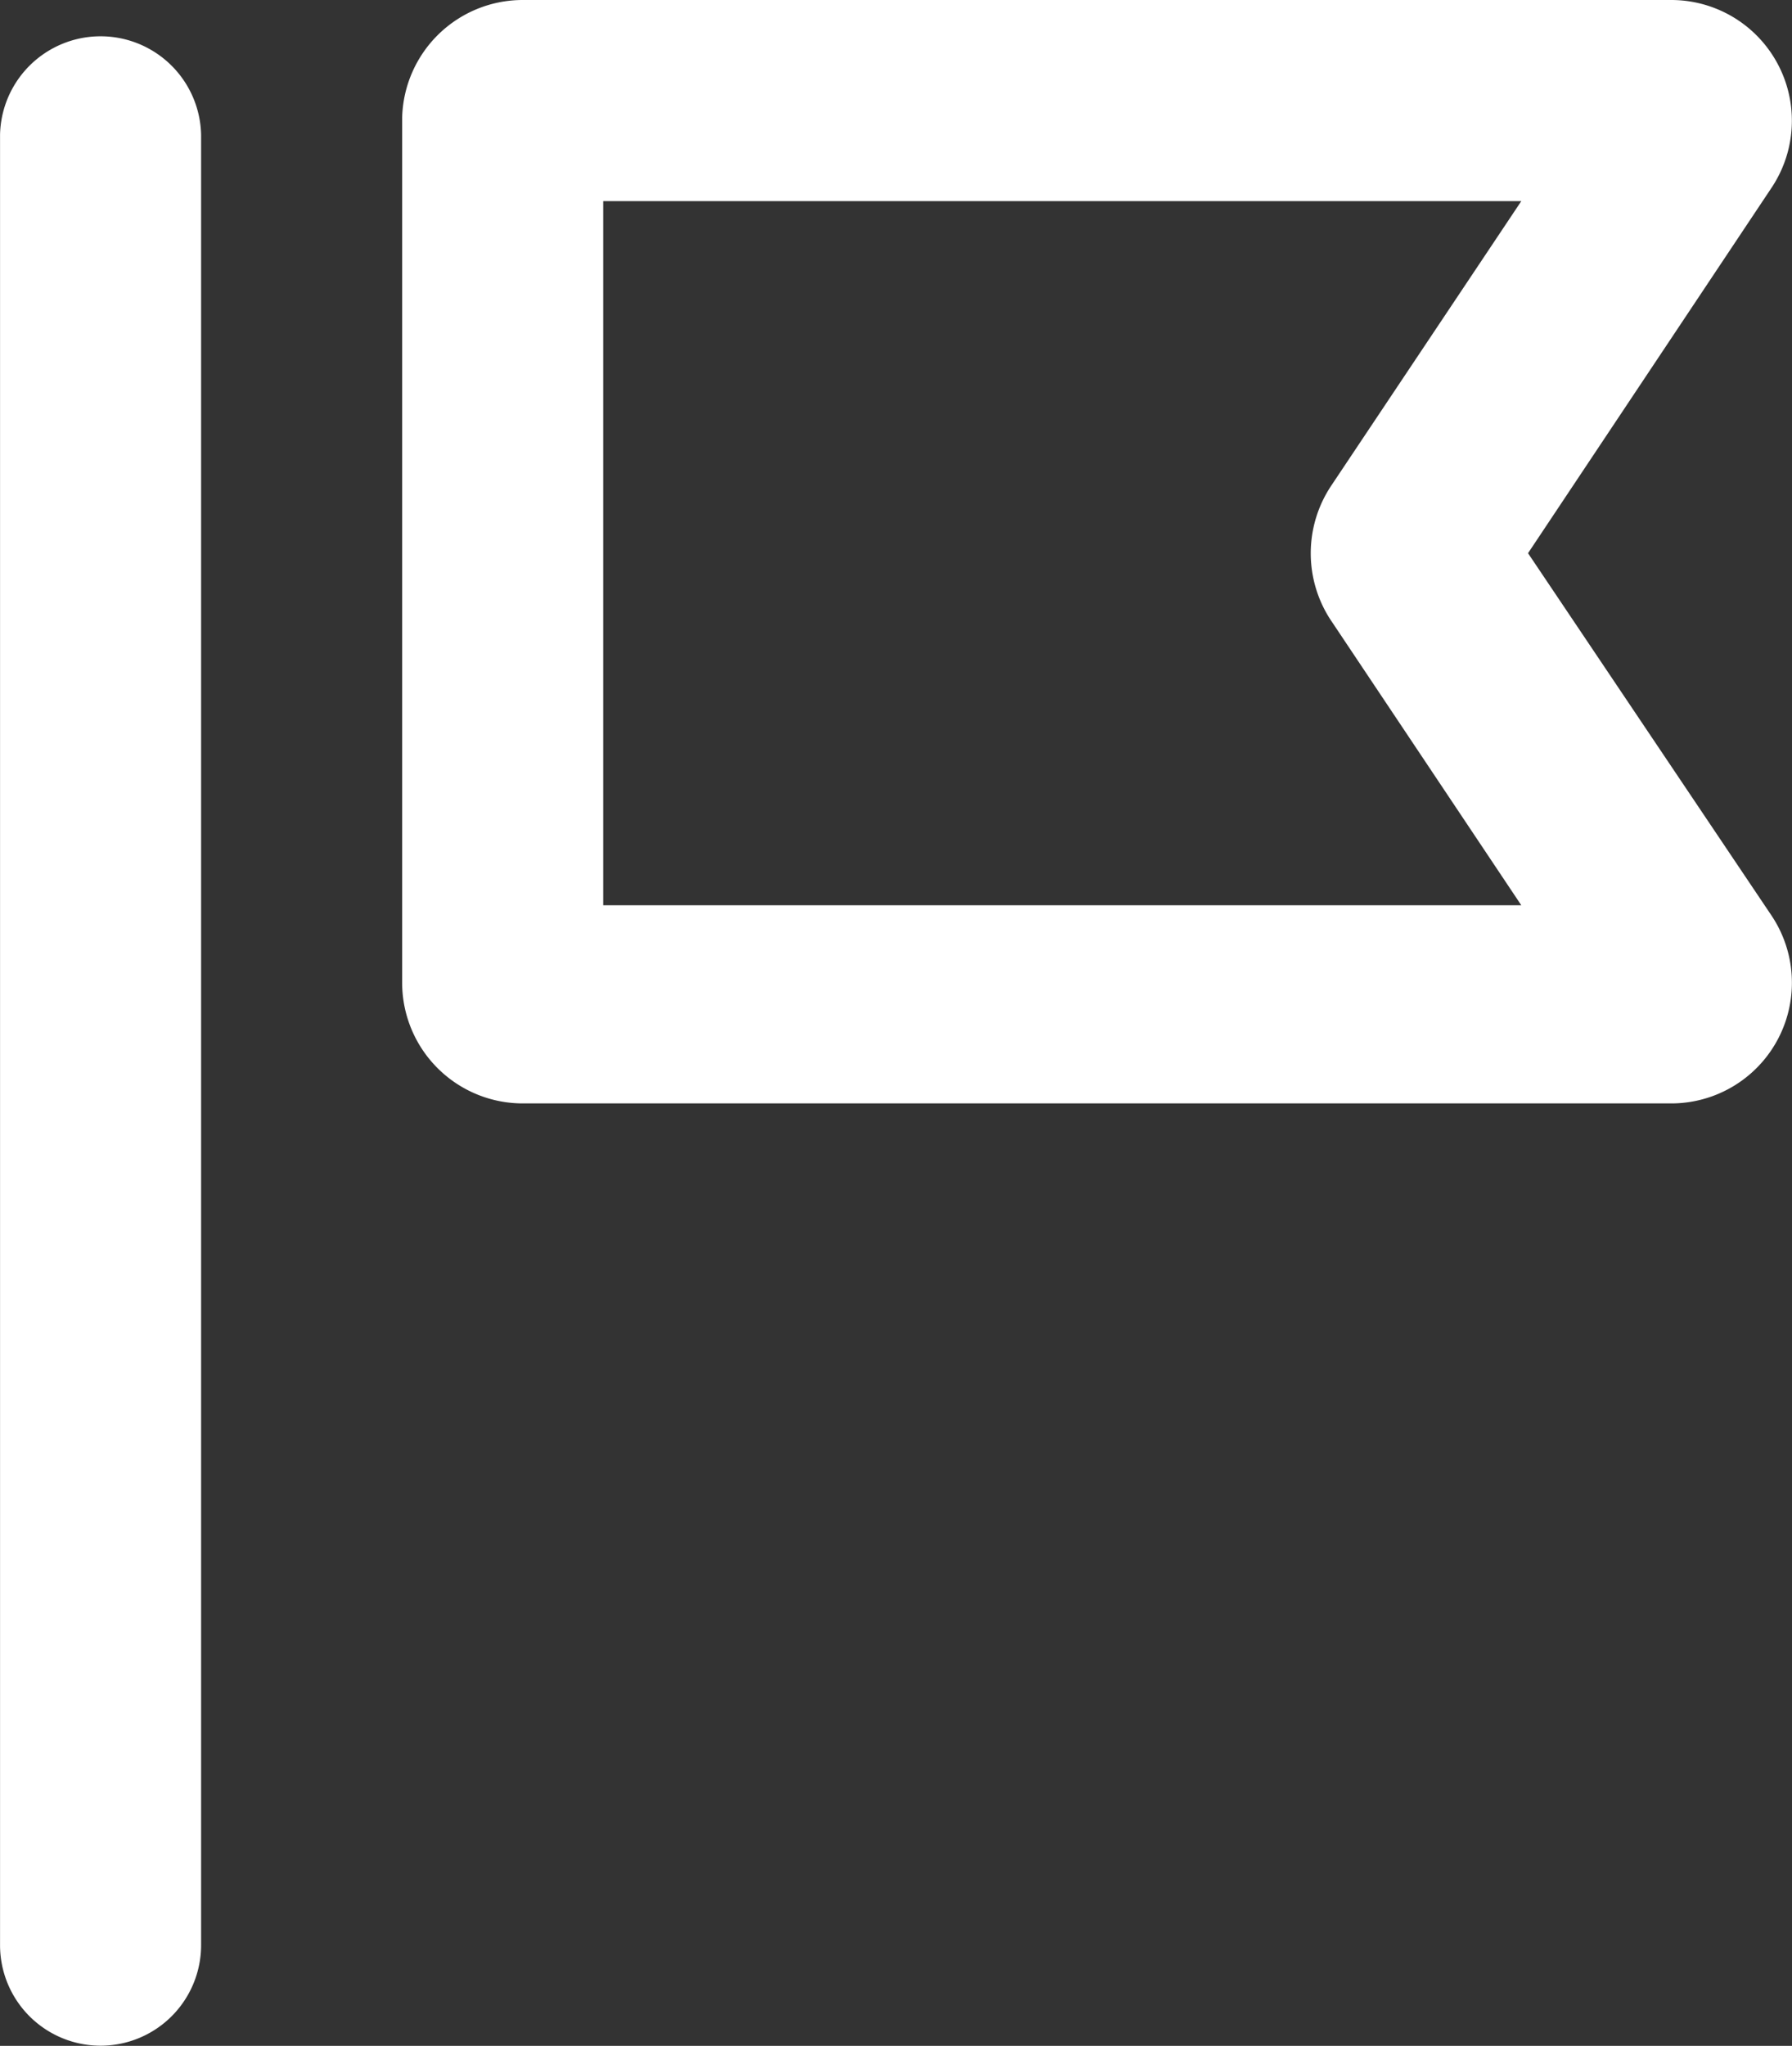 <svg xmlns="http://www.w3.org/2000/svg" id="Layer" width="40.848" height="46.613" viewBox="0 0 40.848 46.613">
    <rect x="0" y="0" width="40.848" height="46.613" fill="#333333" stroke="none"/>
    <defs>
        <style>
            .cls-1{fill:#fff;fill-rule:evenodd}
        </style>
    </defs>
    <g id="Vrstva_194" data-name="Vrstva 194">
        <path id="Path_488" d="M5.382 48a2.292 2.292 0 0 0 2.292-2.292V4.462a2.292 2.292 0 0 0-4.583 0v41.25A2.292 2.292 0 0 0 5.382 48z" class="cls-1" data-name="Path 488" transform="translate(-3.09 -1.391)"/>
        <path id="Path_489" d="M36.011 1.83H9.84a2.75 2.75 0 0 0-2.75 2.681V24.22a2.75 2.75 0 0 0 2.75 2.75h26.171a2.75 2.75 0 0 0 2.289-4.286l-5.546-8.25L38.3 6.115a2.75 2.75 0 0 0-2.289-4.285zm-7.746 14.14l4.335 6.485H11.673V6.413H32.6L28.265 12.9a2.773 2.773 0 0 0 0 3.071z" class="cls-1" data-name="Path 489" transform="translate(2.077 -1.83)"/>
    </g>
</svg>
